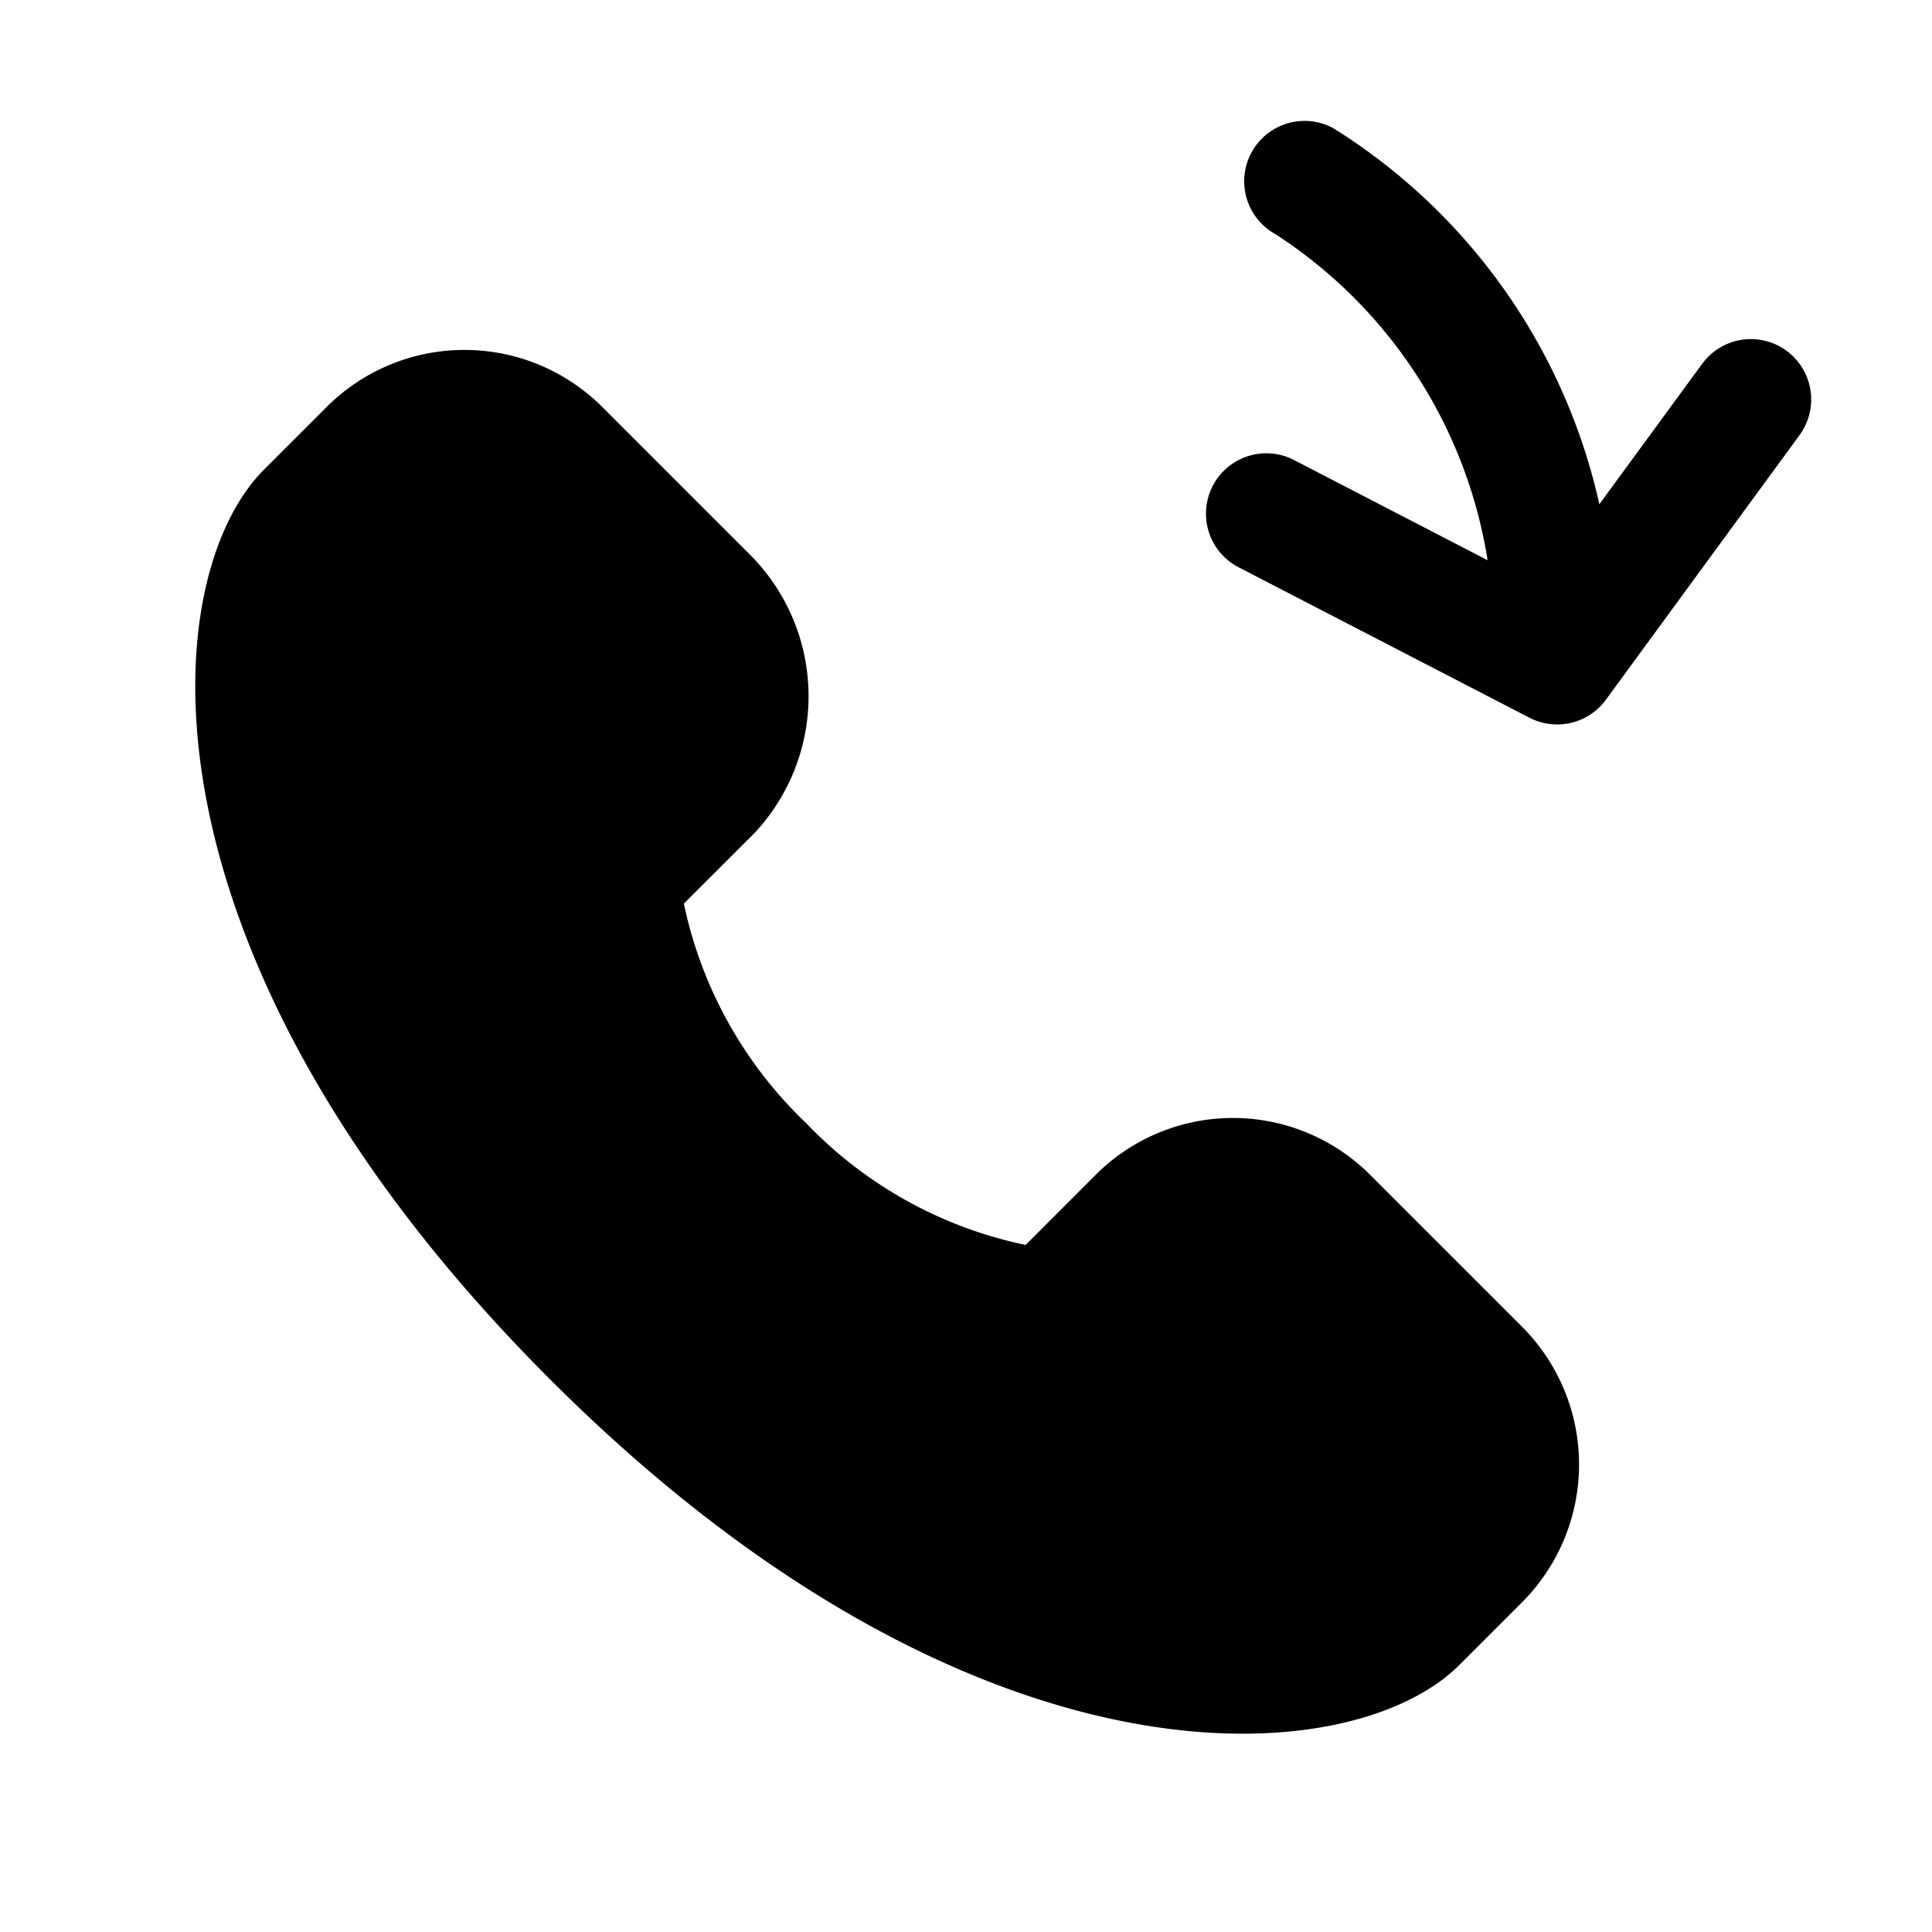 <svg xmlns="http://www.w3.org/2000/svg" width="32" height="32" viewBox="0 0 32 32"><path d="M29.591 5.81a1 1 0 0 0-1.397.215L26.49 8.352a9.86 9.86 0 0 0-4.41-6.231 1 1 0 0 0-.959 1.755 7.9 7.9 0 0 1 3.518 5.403l-3.18-1.646a1 1 0 1 0-.92 1.775l4.794 2.48a1 1 0 0 0 1.265-.297l3.208-4.384a1 1 0 0 0-.216-1.397M24.172 27.577c-1.8 1.8-8.069 2.261-15.065-4.734C2.112 15.847 2.572 9.579 4.373 7.778L5.41 6.741a3.23 3.23 0 0 1 4.566 0l2.433 2.433a3.317 3.317 0 0 1 .086 4.626l-1.168 1.166A7 7 0 0 0 13.35 18.6a7 7 0 0 0 3.638 2.02l1.157-1.158a3.214 3.214 0 0 1 4.54-.012l2.524 2.524a3.23 3.23 0 0 1 0 4.566z"/></svg>
